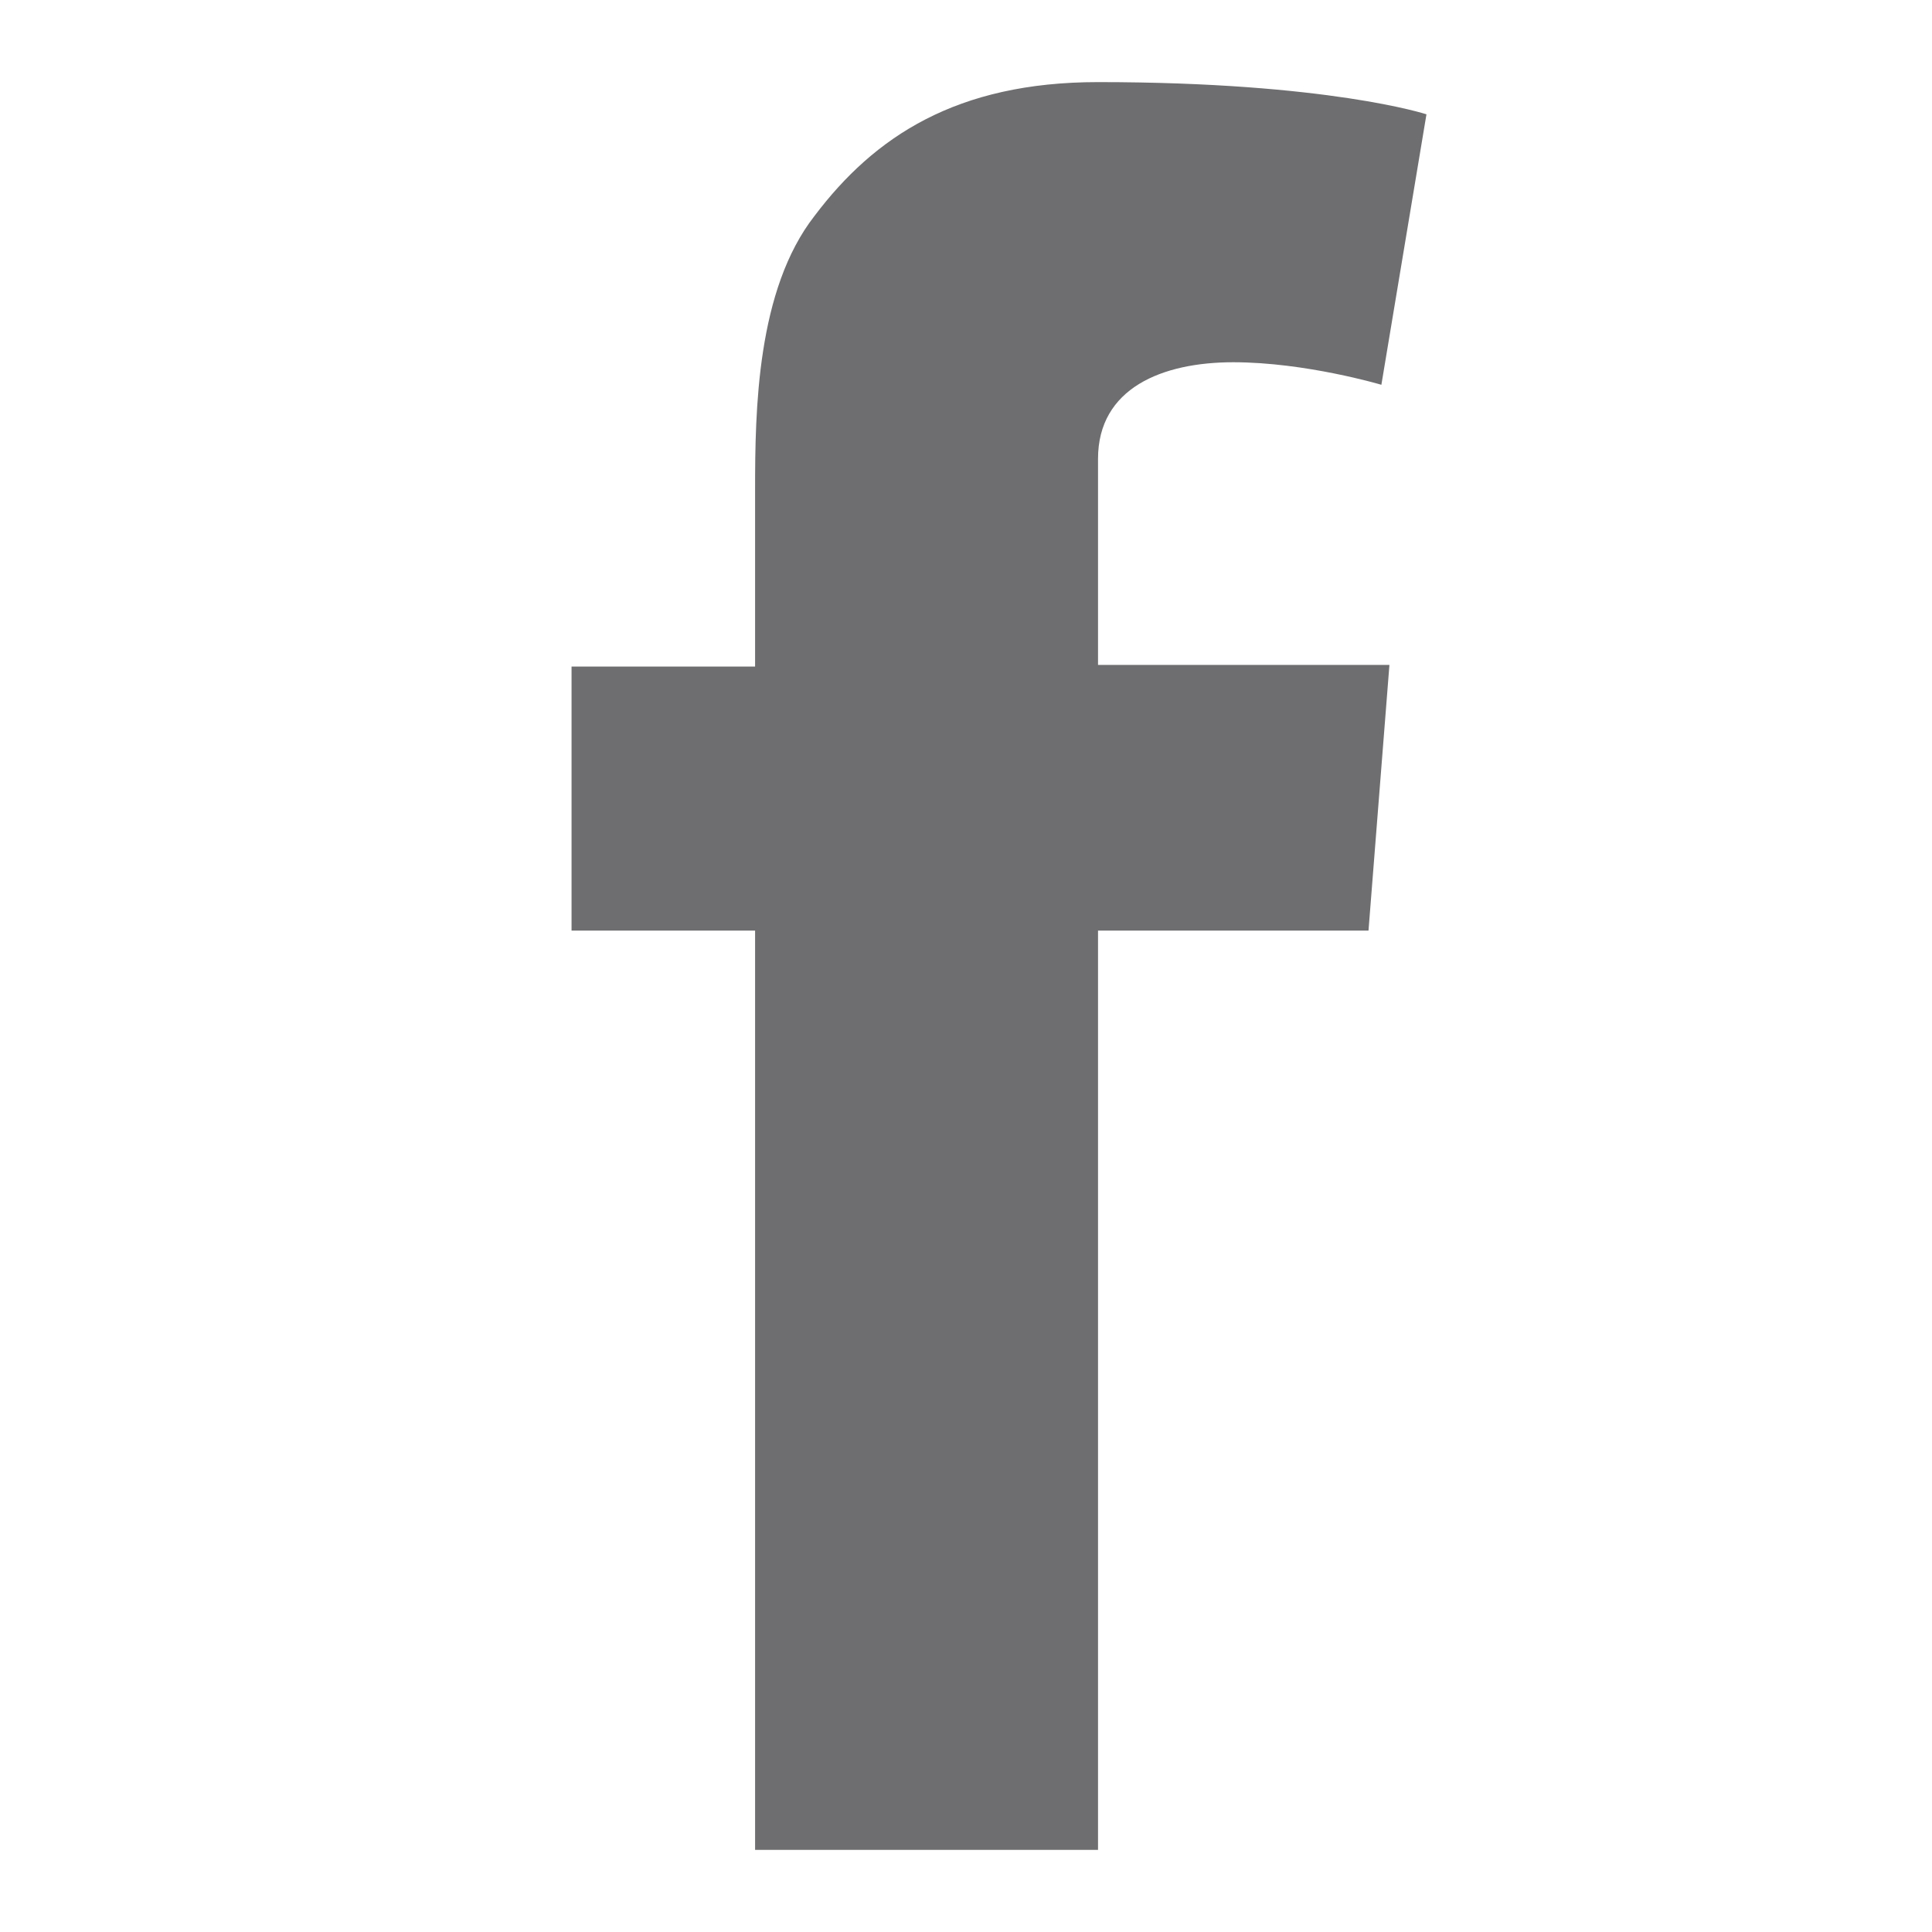 <?xml version="1.0" encoding="utf-8"?>
<!-- Generator: Adobe Illustrator 21.1.0, SVG Export Plug-In . SVG Version: 6.00 Build 0)  -->
<svg version="1.1" id="Layer_1" xmlns="http://www.w3.org/2000/svg" xmlns:xlink="http://www.w3.org/1999/xlink" x="0px" y="0px"
	 width="120px" height="120px" viewBox="0 0 120 120" style="enable-background:new 0 0 120 120;" xml:space="preserve">
<style type="text/css">
	.st0{fill:#6E6E70;}
</style>
<path class="st0" d="M35.5,41.4h11.4v-11c0-4.9,0.1-12.4,3.7-17c3.7-4.9,8.8-8.3,17.6-8.3c14.3,0,20.4,2,20.4,2l-2.8,16.8
	c0,0-4.7-1.4-9.2-1.4c-4.4,0-8.4,1.6-8.4,6v12.8h18.1L85,57.8H68.2v57.1H46.9V57.8H35.5V41.4z"/>
</svg>
